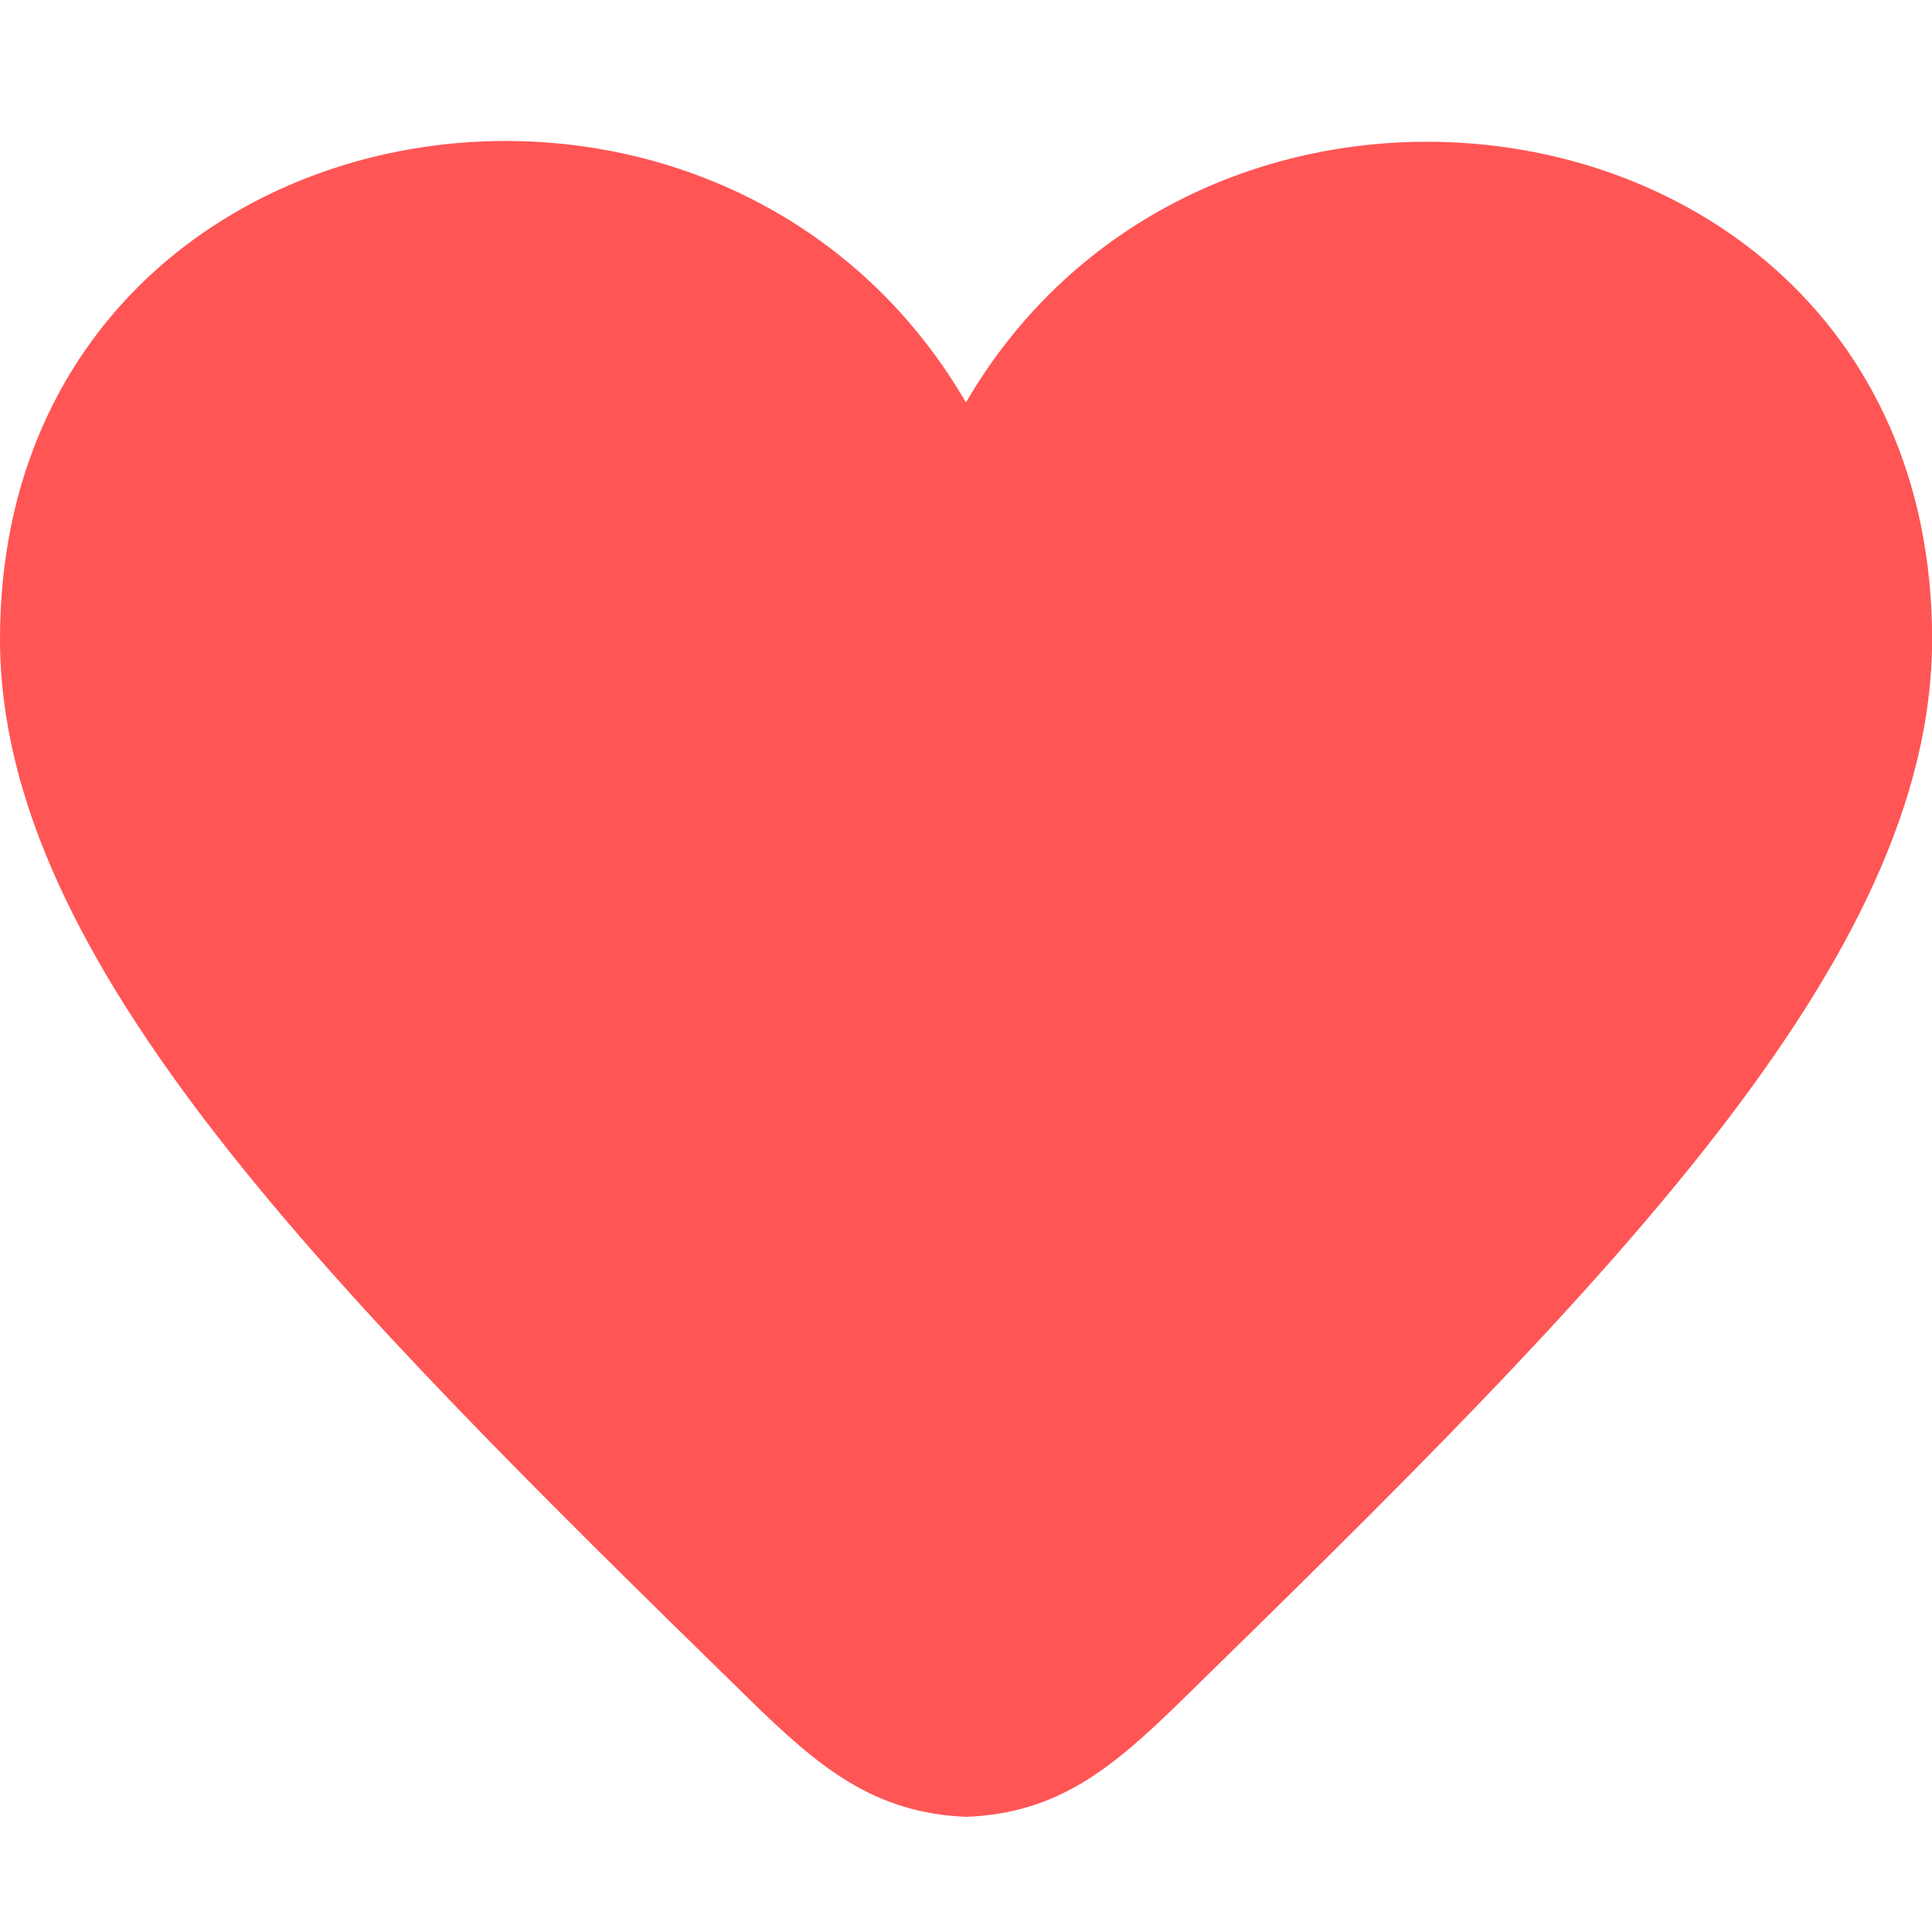 <?xml version="1.0" encoding="UTF-8" standalone="no"?>
<svg
   xmlns:dc="http://purl.org/dc/elements/1.1/"
   xmlns:cc="http://creativecommons.org/ns#"
   xmlns:rdf="http://www.w3.org/1999/02/22-rdf-syntax-ns#"
   xmlns:svg="http://www.w3.org/2000/svg"
   xmlns="http://www.w3.org/2000/svg"
   xmlns:sodipodi="http://sodipodi.sourceforge.net/DTD/sodipodi-0.dtd"
   xmlns:inkscape="http://www.inkscape.org/namespaces/inkscape"
   width="19.899"
   height="19.899"
   version="1.1"
   id="svg76"
   sodipodi:docname="heart-icon.svg"
   inkscape:version="0.92.4 5da689c313, 2019-01-14"
   style="clip-rule:evenodd;fill-rule:evenodd">
  <defs
     id="defs80" />
  <sodipodi:namedview
     pagecolor="#dcdcdc"
     bordercolor="#666666"
     borderopacity="1"
     objecttolerance="10"
     gridtolerance="10"
     guidetolerance="10"
     inkscape:pageopacity="0"
     inkscape:pageshadow="2"
     inkscape:window-width="1920"
     inkscape:window-height="1016"
     id="namedview78"
     showgrid="false"
     inkscape:zoom="27.812867"
     inkscape:cx="12.927214"
     inkscape:cy="7.4166888"
     inkscape:window-x="0"
     inkscape:window-y="27"
     inkscape:window-maximized="1"
     inkscape:current-layer="svg76"
     fit-margin-top="0"
     fit-margin-left="0"
     fit-margin-right="0"
     fit-margin-bottom="0"
     showguides="false"
     inkscape:guide-bbox="true">
    <sodipodi:guide
       position="13.016,1.093"
       orientation="0,1"
       id="guide5900"
       inkscape:locked="false" />
  </sodipodi:namedview>
  <path
     d="m 14.697,1.46 c -1.827,0 -3.686,0.864 -4.748,2.685 C 8.884,2.316 7.029,1.452 5.208,1.452 2.569,1.452 0,3.265 0,6.585 0,9.897 3.391,13.273 7.716,17.5 c 0.722,0.706 1.281,1.172 2.234,1.213 0.949,-0.037 1.504,-0.499 2.223,-1.202 4.33,-4.232 7.727,-7.611 7.727,-10.926 0,-3.326 -2.566,-5.125 -5.202,-5.125"
     id="path74"
     inkscape:connector-curvature="0"
     sodipodi:nodetypes="ccssscssc"
     style="fill:#ff5555;fill-opacity:1;stroke-width:0.829" />
</svg>
